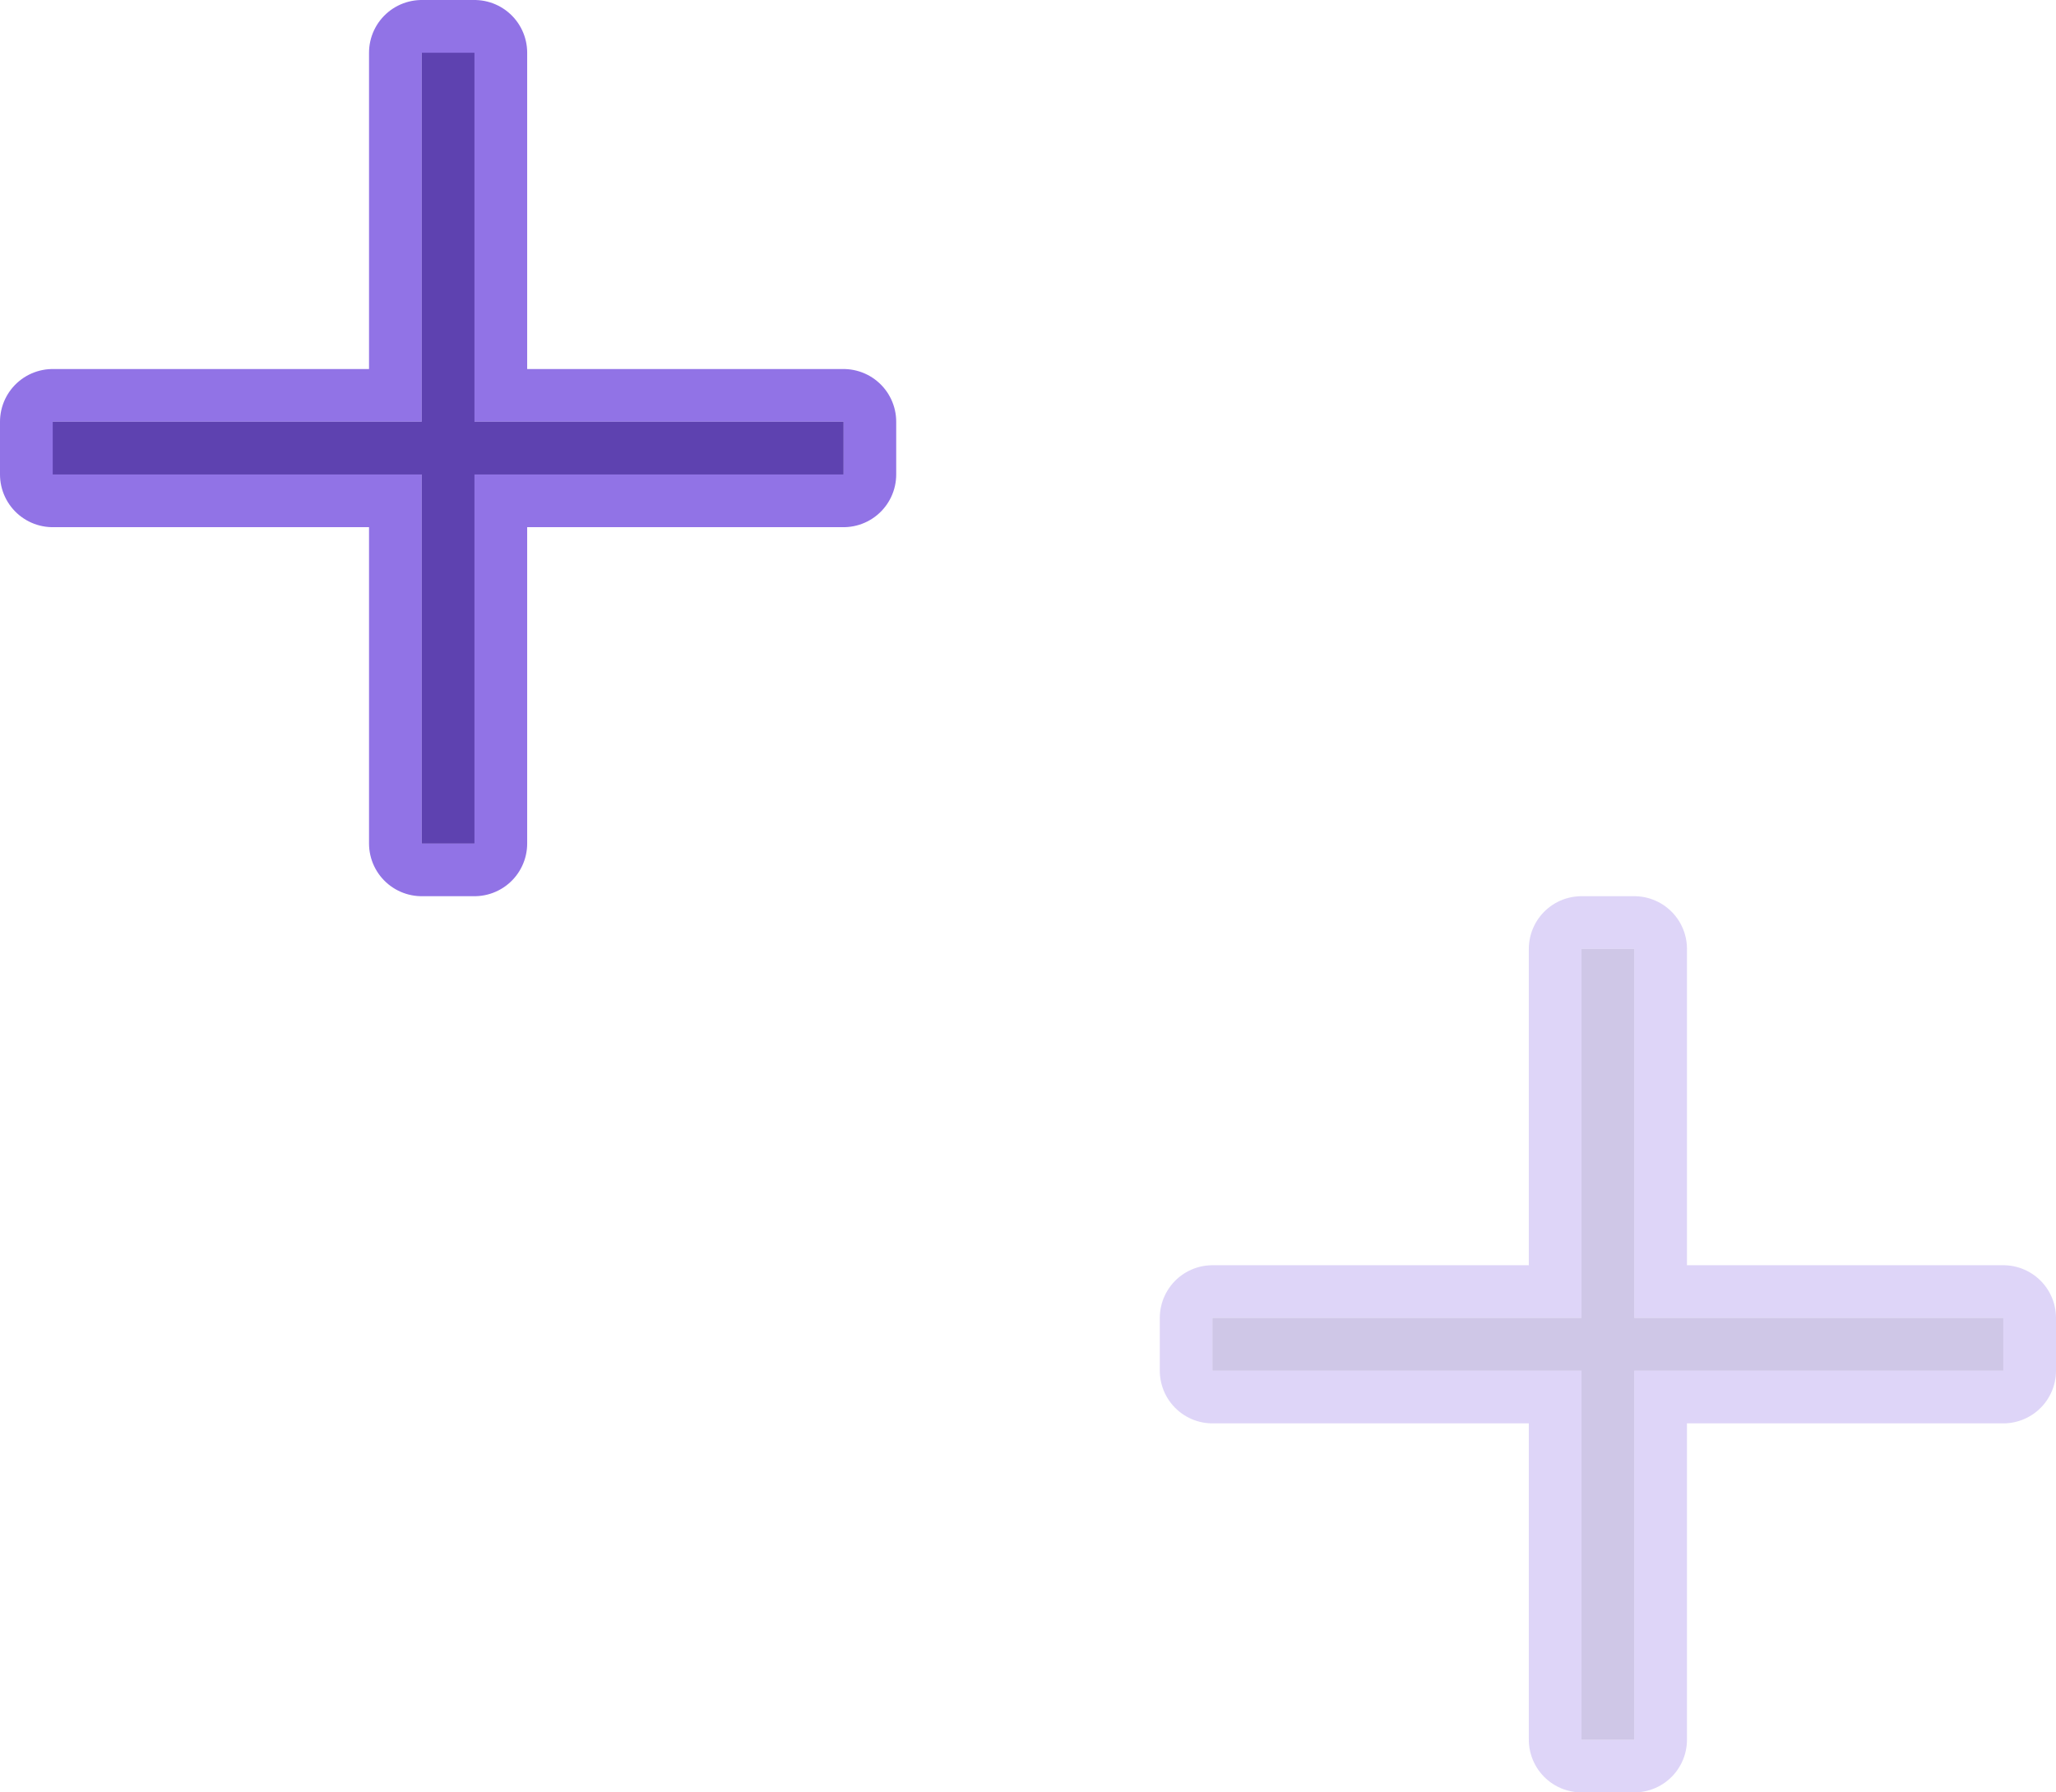 <svg xmlns="http://www.w3.org/2000/svg" xmlns:xlink="http://www.w3.org/1999/xlink" width="39" height="34" viewBox="0 0 39 34"><defs><path id="f46ea" d="M1099 2032v-17h17v17zm9-1v-7h7v-1h-7v-7h-1v7h-7v1h7v7z"/><path id="f46eb" d="M1107 2031v-7h-7v-1h7v-7h1v7h7v1h-7v7z"/><path id="f46ec" d="M1121 2049v-17h17v17zm9-1v-7h7v-1h-7v-7h-1v7h-7v1h7v7z"/><path id="f46ed" d="M1129 2048v-7h-7v-1h7v-7h1v7h7v1h-7v7z"/><clipPath id="f46ee"><use fill="#fff" xlink:href="#f46ea"/></clipPath><clipPath id="f46ef"><use fill="#fff" xlink:href="#f46eb"/></clipPath><clipPath id="f46eg"><use fill="#fff" xlink:href="#f46ec"/></clipPath><clipPath id="f46eh"><use fill="#fff" xlink:href="#f46ed"/></clipPath></defs><g><g transform="translate(-1099 -2015)"><use fill="#9173e6" xlink:href="#f46eb"/><use fill="#fff" fill-opacity="0" stroke="#9173e6" stroke-linecap="round" stroke-linejoin="round" stroke-miterlimit="50" stroke-width="2" clip-path="url(&quot;#f46ee&quot;)" xlink:href="#f46eb"/><use fill="#fff" fill-opacity="0" stroke="#5e42b0" stroke-miterlimit="50" stroke-width="6" clip-path="url(&quot;#f46ef&quot;)" xlink:href="#f46eb"/></g><g opacity=".3" transform="translate(-1099 -2015)"><use fill="#9173e6" xlink:href="#f46ed"/><use fill="#fff" fill-opacity="0" stroke="#9173e6" stroke-linecap="round" stroke-linejoin="round" stroke-miterlimit="50" stroke-width="2" clip-path="url(&quot;#f46eg&quot;)" xlink:href="#f46ed"/><use fill="#fff" fill-opacity="0" stroke="#5e42b0" stroke-miterlimit="50" stroke-width="6" clip-path="url(&quot;#f46eh&quot;)" xlink:href="#f46ed"/></g></g></svg>